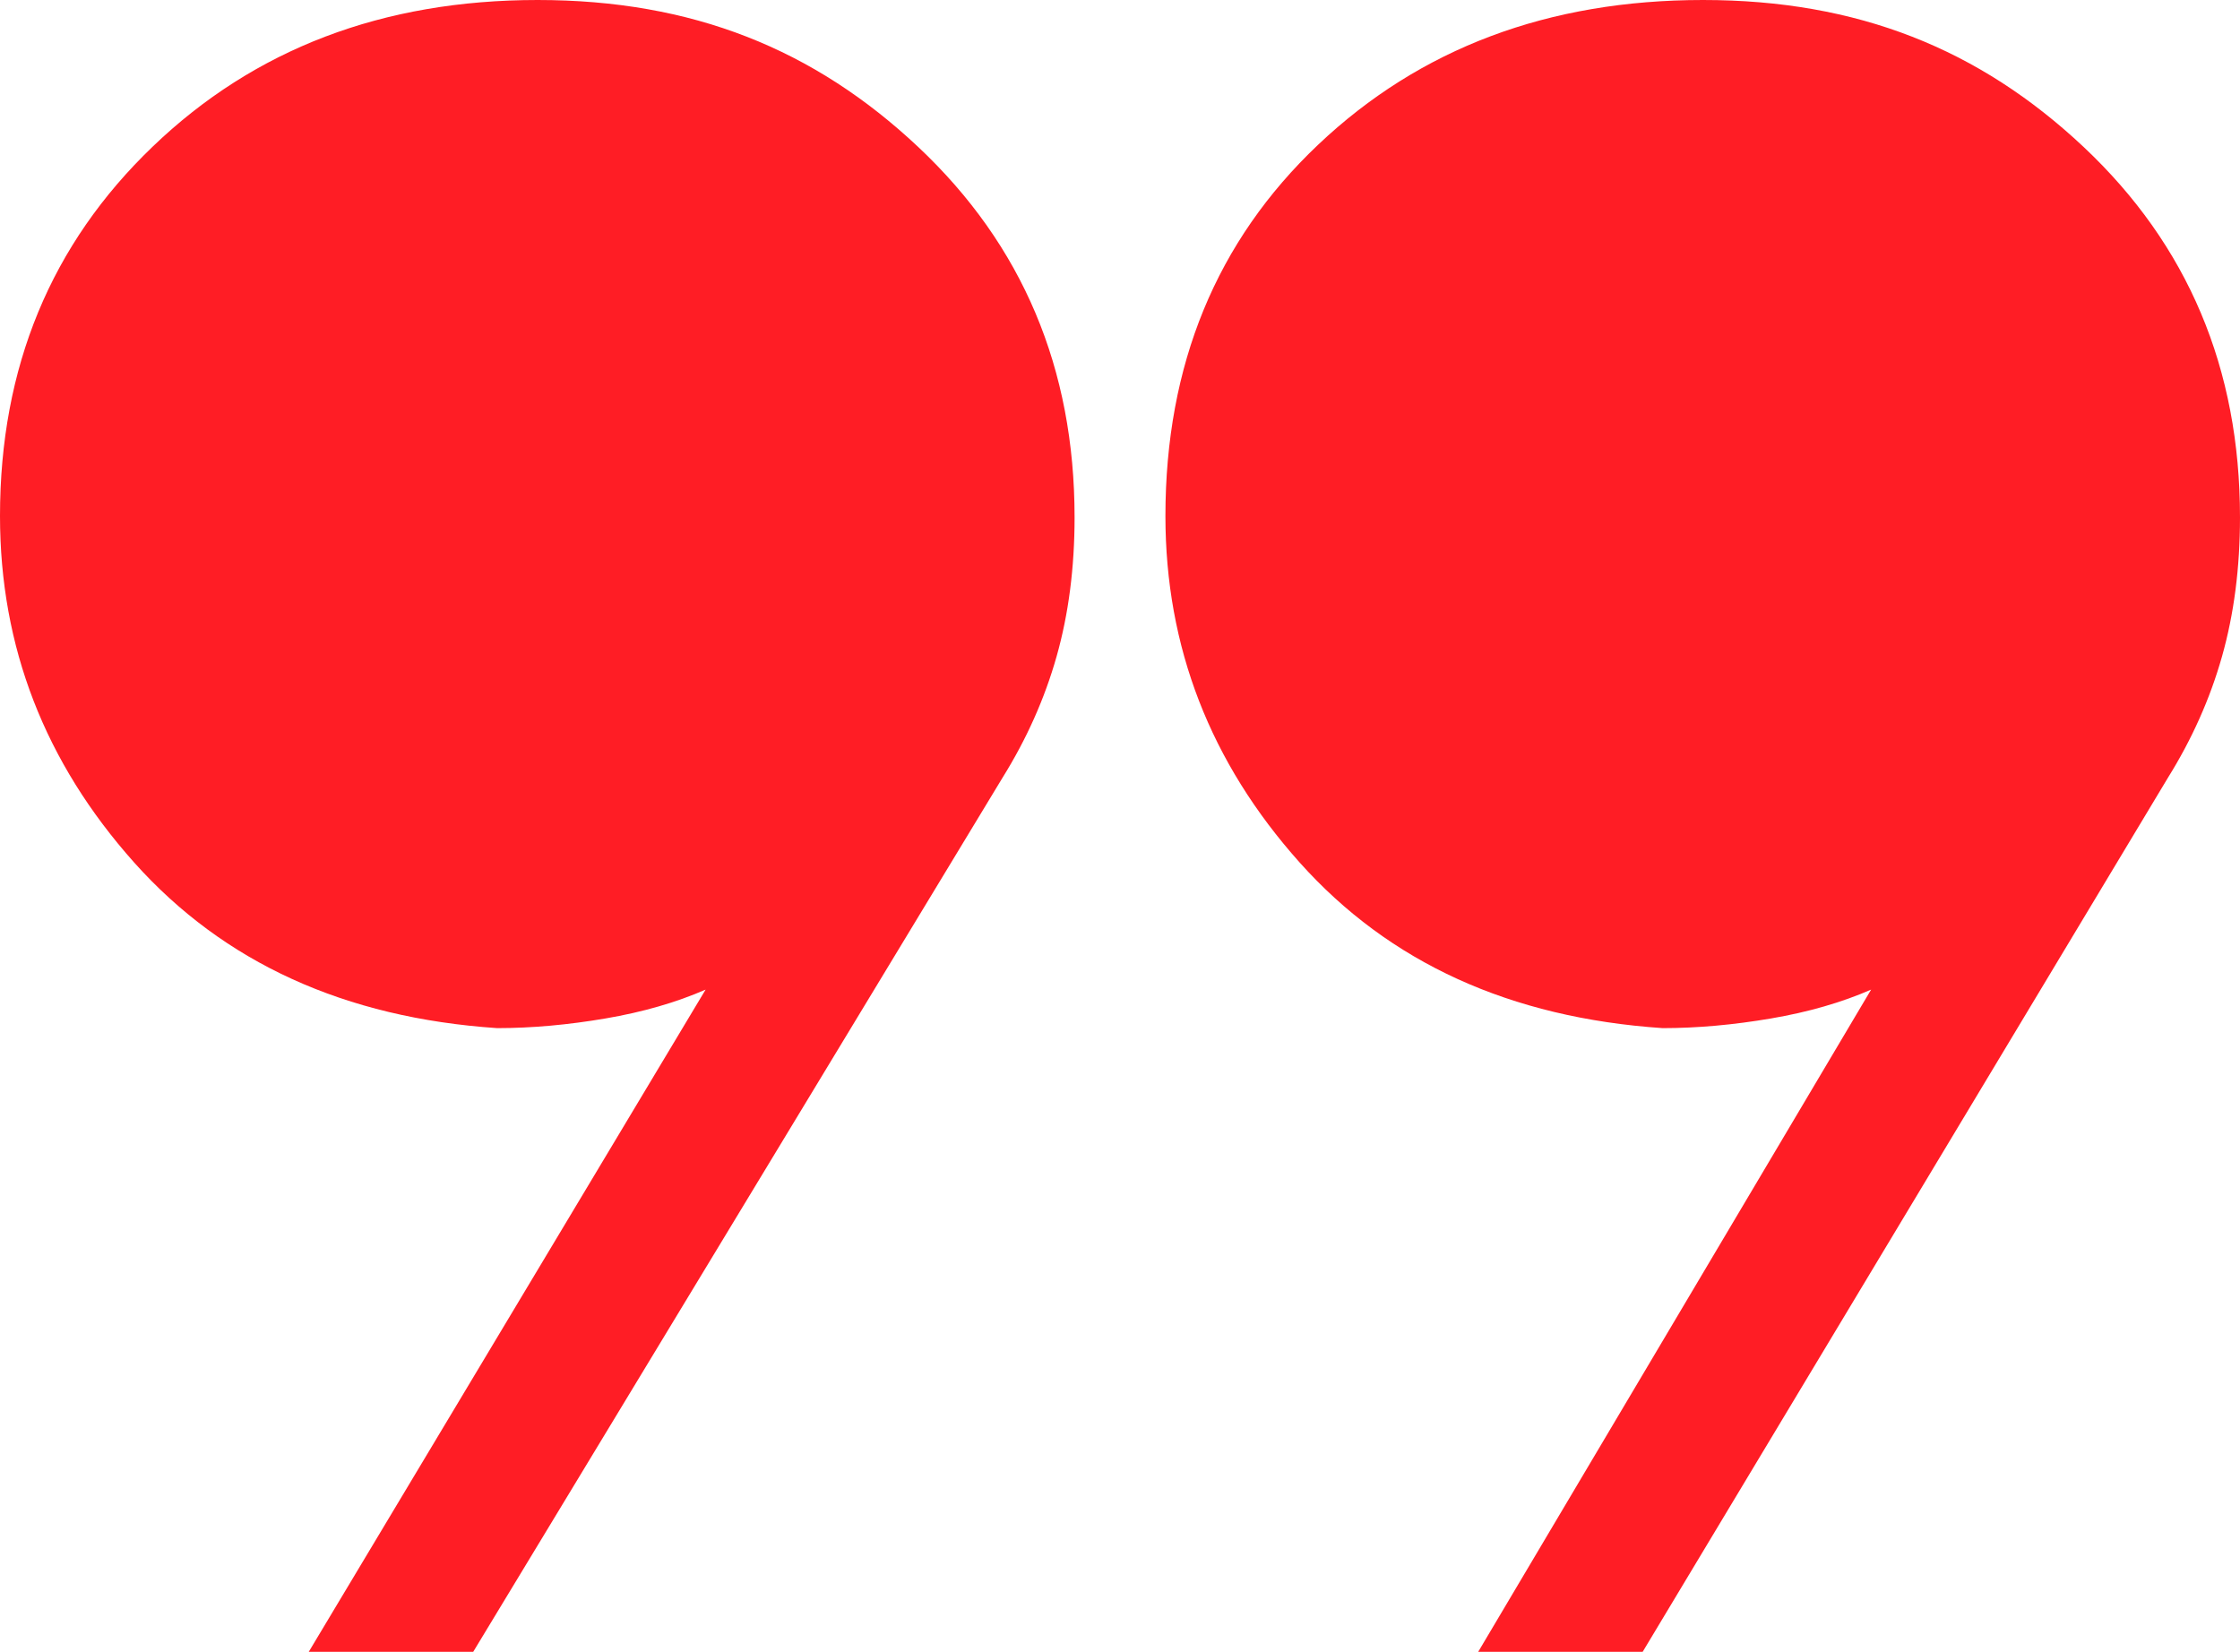 <?xml version="1.0" encoding="UTF-8"?>
<svg id="Layer_2" data-name="Layer 2" xmlns="http://www.w3.org/2000/svg" viewBox="0 0 238.95 176.24">
  <defs>
    <style>
      .cls-1 {
        fill: #ff1d25;
      }
    </style>
  </defs>
  <g id="Layer_1-2" data-name="Layer 1-2">
    <path class="cls-1" d="M32.93,176.24l42.34-70.66c-3.14,1.37-6.7,2.4-10.69,3.08-3.99.68-7.84,1.03-11.55,1.03-16.25-1.1-29.16-6.98-38.71-17.66C4.78,81.34,0,69.02,0,55.05c0-15.85,5.43-28.99,16.29-39.41C27.15,5.21,40.84,0,57.35,0s29.48,5.23,40.6,15.68c11.12,10.46,16.68,23.63,16.68,39.52,0,5.37-.64,10.32-1.92,14.84s-3.21,8.83-5.77,12.94l-56.46,93.25h-17.55ZM157.68,176.24l41.92-70.66c-3.14,1.37-6.7,2.4-10.69,3.08s-7.84,1.03-11.55,1.03c-16.25-1.1-29.16-6.98-38.71-17.66-9.55-10.68-14.33-23.01-14.33-36.97,0-16.12,5.43-29.33,16.29-39.62C151.47,5.15,165.16,0,181.67,0s29.48,5.23,40.6,15.68c11.12,10.46,16.68,23.63,16.68,39.52,0,5.37-.64,10.32-1.92,14.84-1.28,4.52-3.21,8.83-5.77,12.94l-56.03,93.25h-17.55Z"/>
  </g>
</svg>